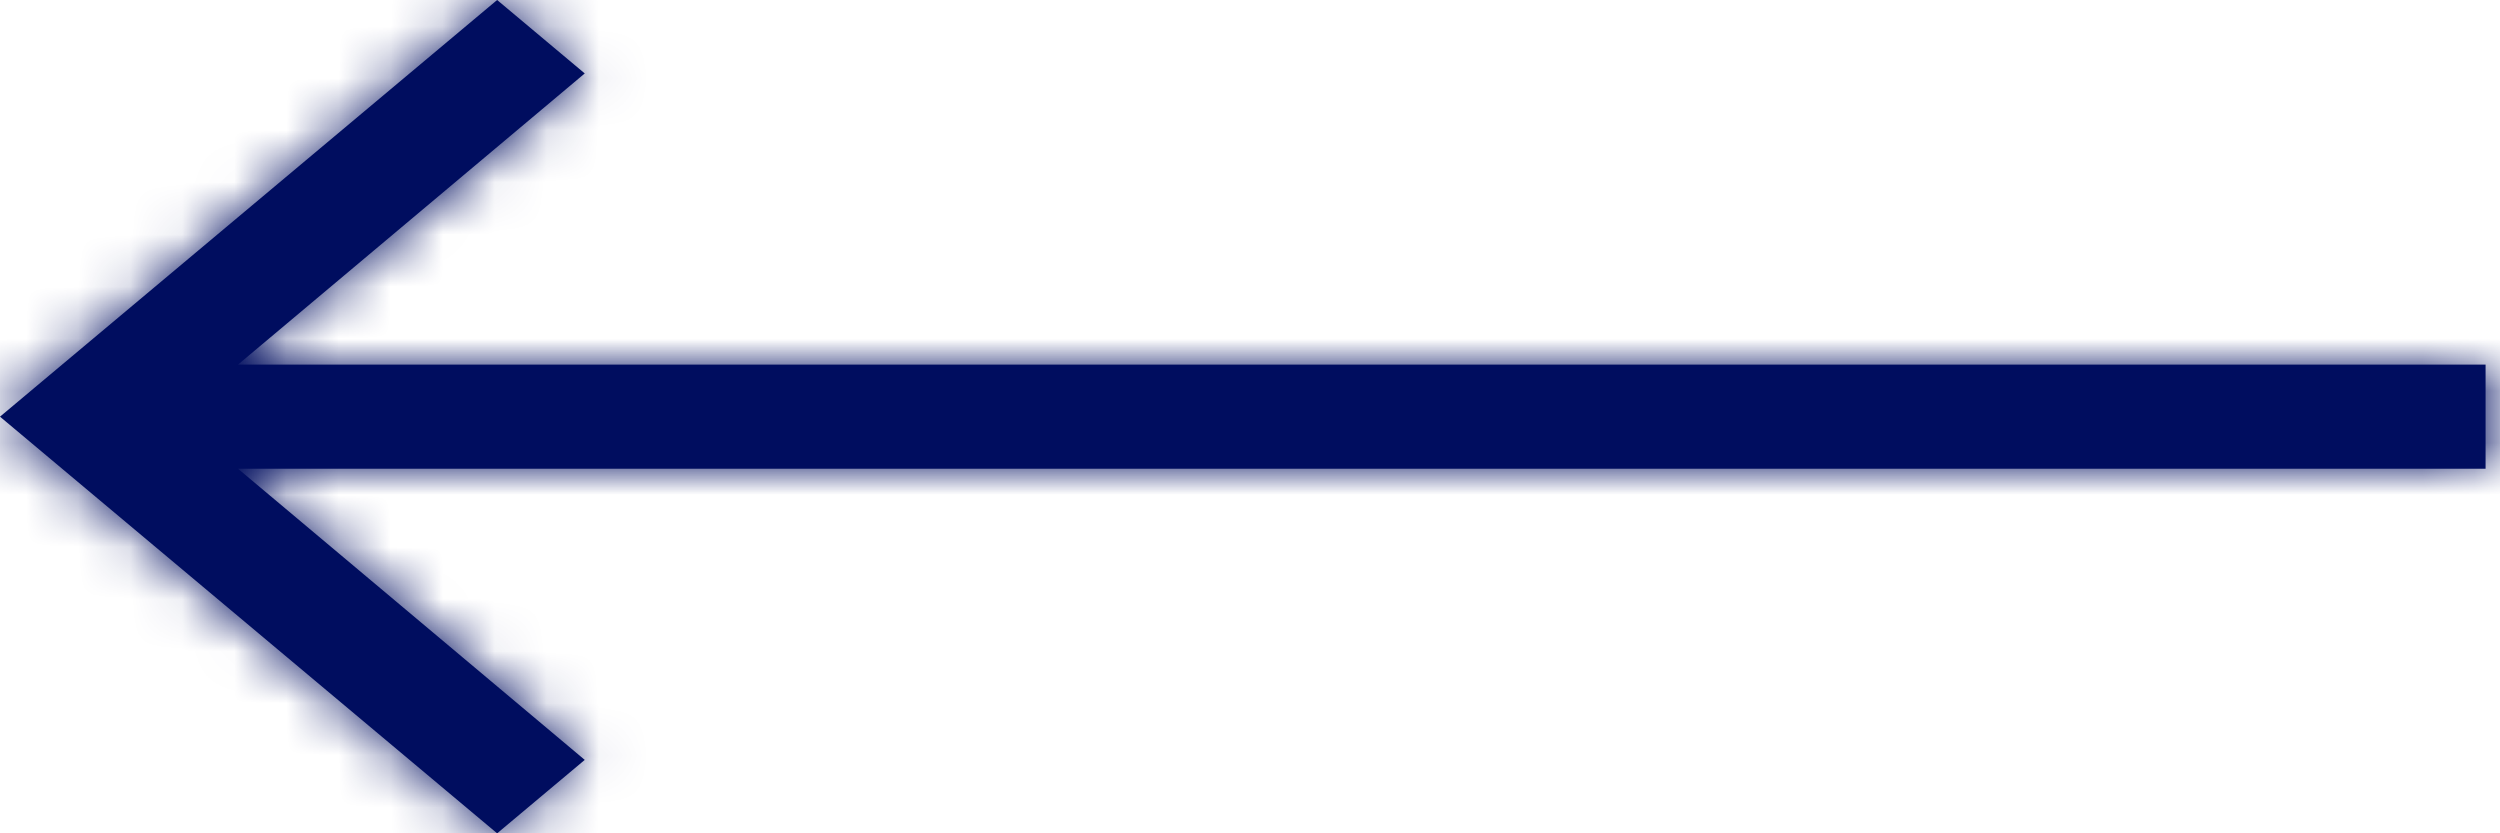 <svg width="48" height="16" viewBox="0 0 48 16" fill="none" xmlns="http://www.w3.org/2000/svg">
<path d="M9.545 0L11.227 1.41L4.57 7H47.723V9H4.57L11.227 14.59L9.545 16L0 8L9.545 0Z" fill="#000D5F"/>
<mask id="mask0" mask-type="alpha" maskUnits="userSpaceOnUse" x="0" y="0" width="48" height="16">
<path d="M9.545 0L11.227 1.41L4.57 7H47.723V9H4.57L11.227 14.59L9.545 16L0 8L9.545 0Z" fill="white"/>
</mask>
<g mask="url(#mask0)">
<rect width="71.583" height="60" transform="matrix(-1 0 0 1 59.653 -22)" fill="#000D5F"/>
</g>
</svg>
